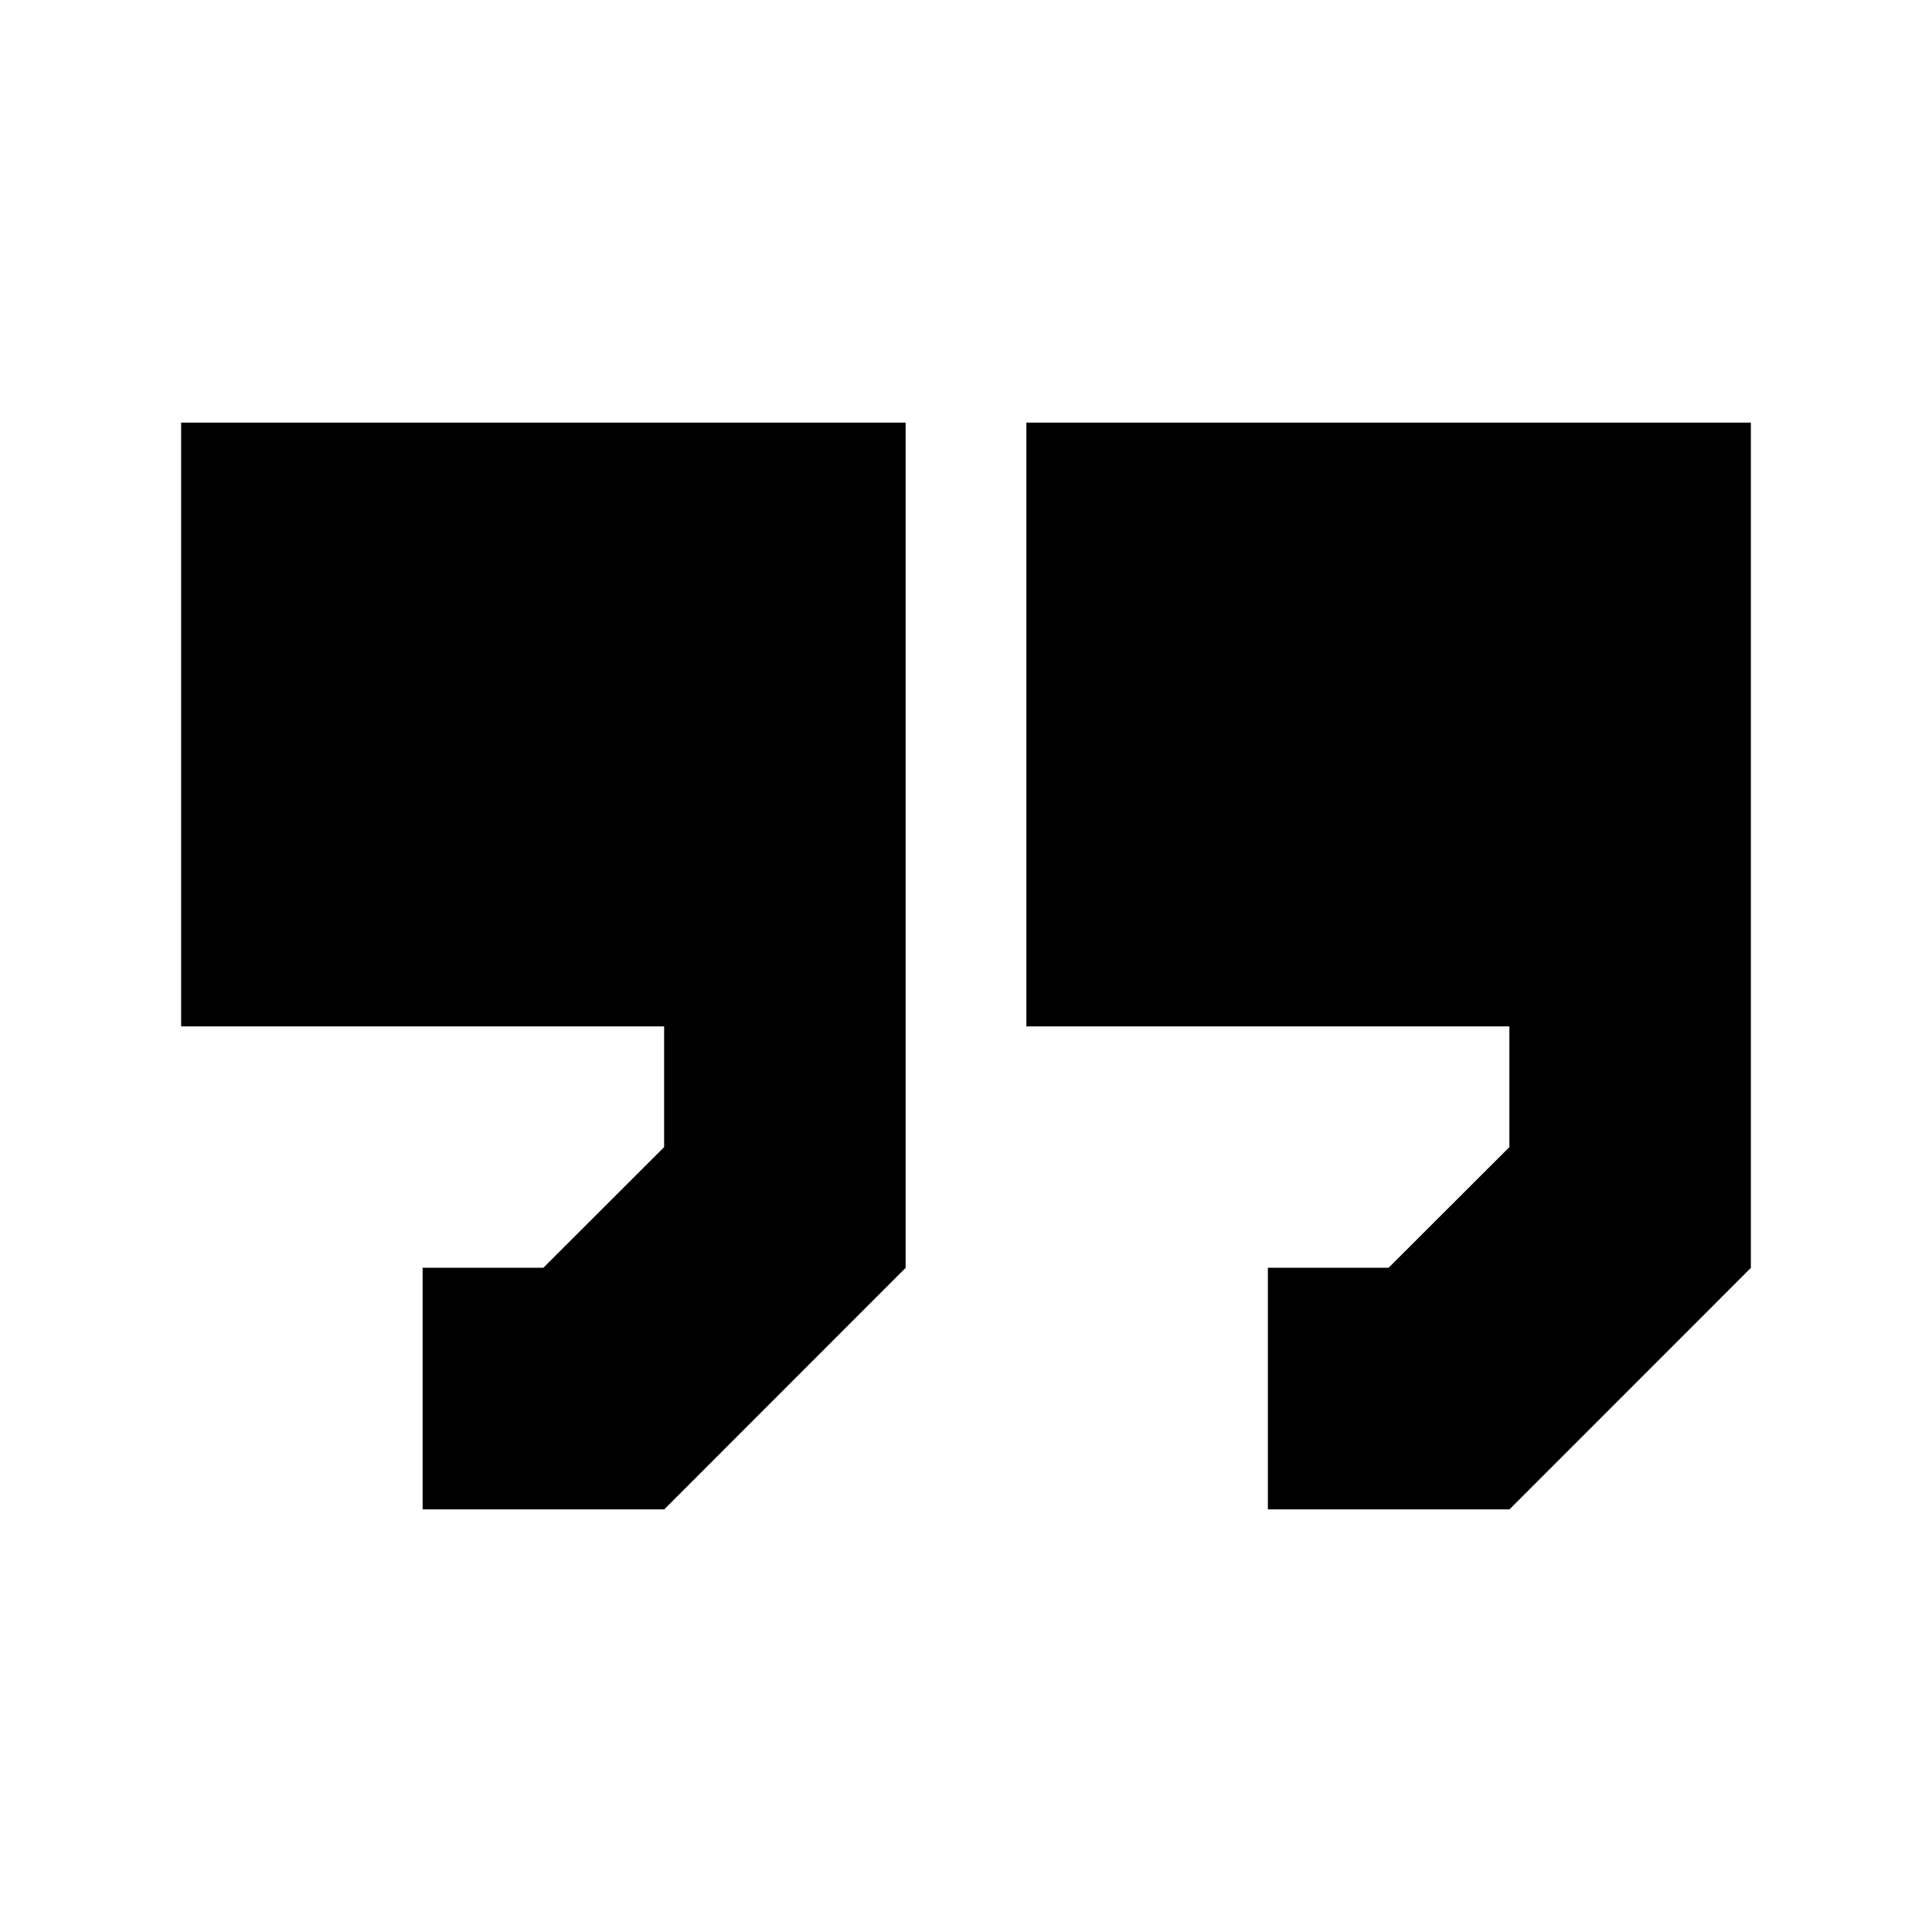 <svg width="64" height="64" viewBox="0 0 1024 1024" xmlns="http://www.w3.org/2000/svg"><path d="M96 224h384v448L352.054 800H224V671.921h64L352 608v-64H96V224zm448 0h384v448L800.054 800H672V671.921h64L800 608v-64H544V224z"/></svg>